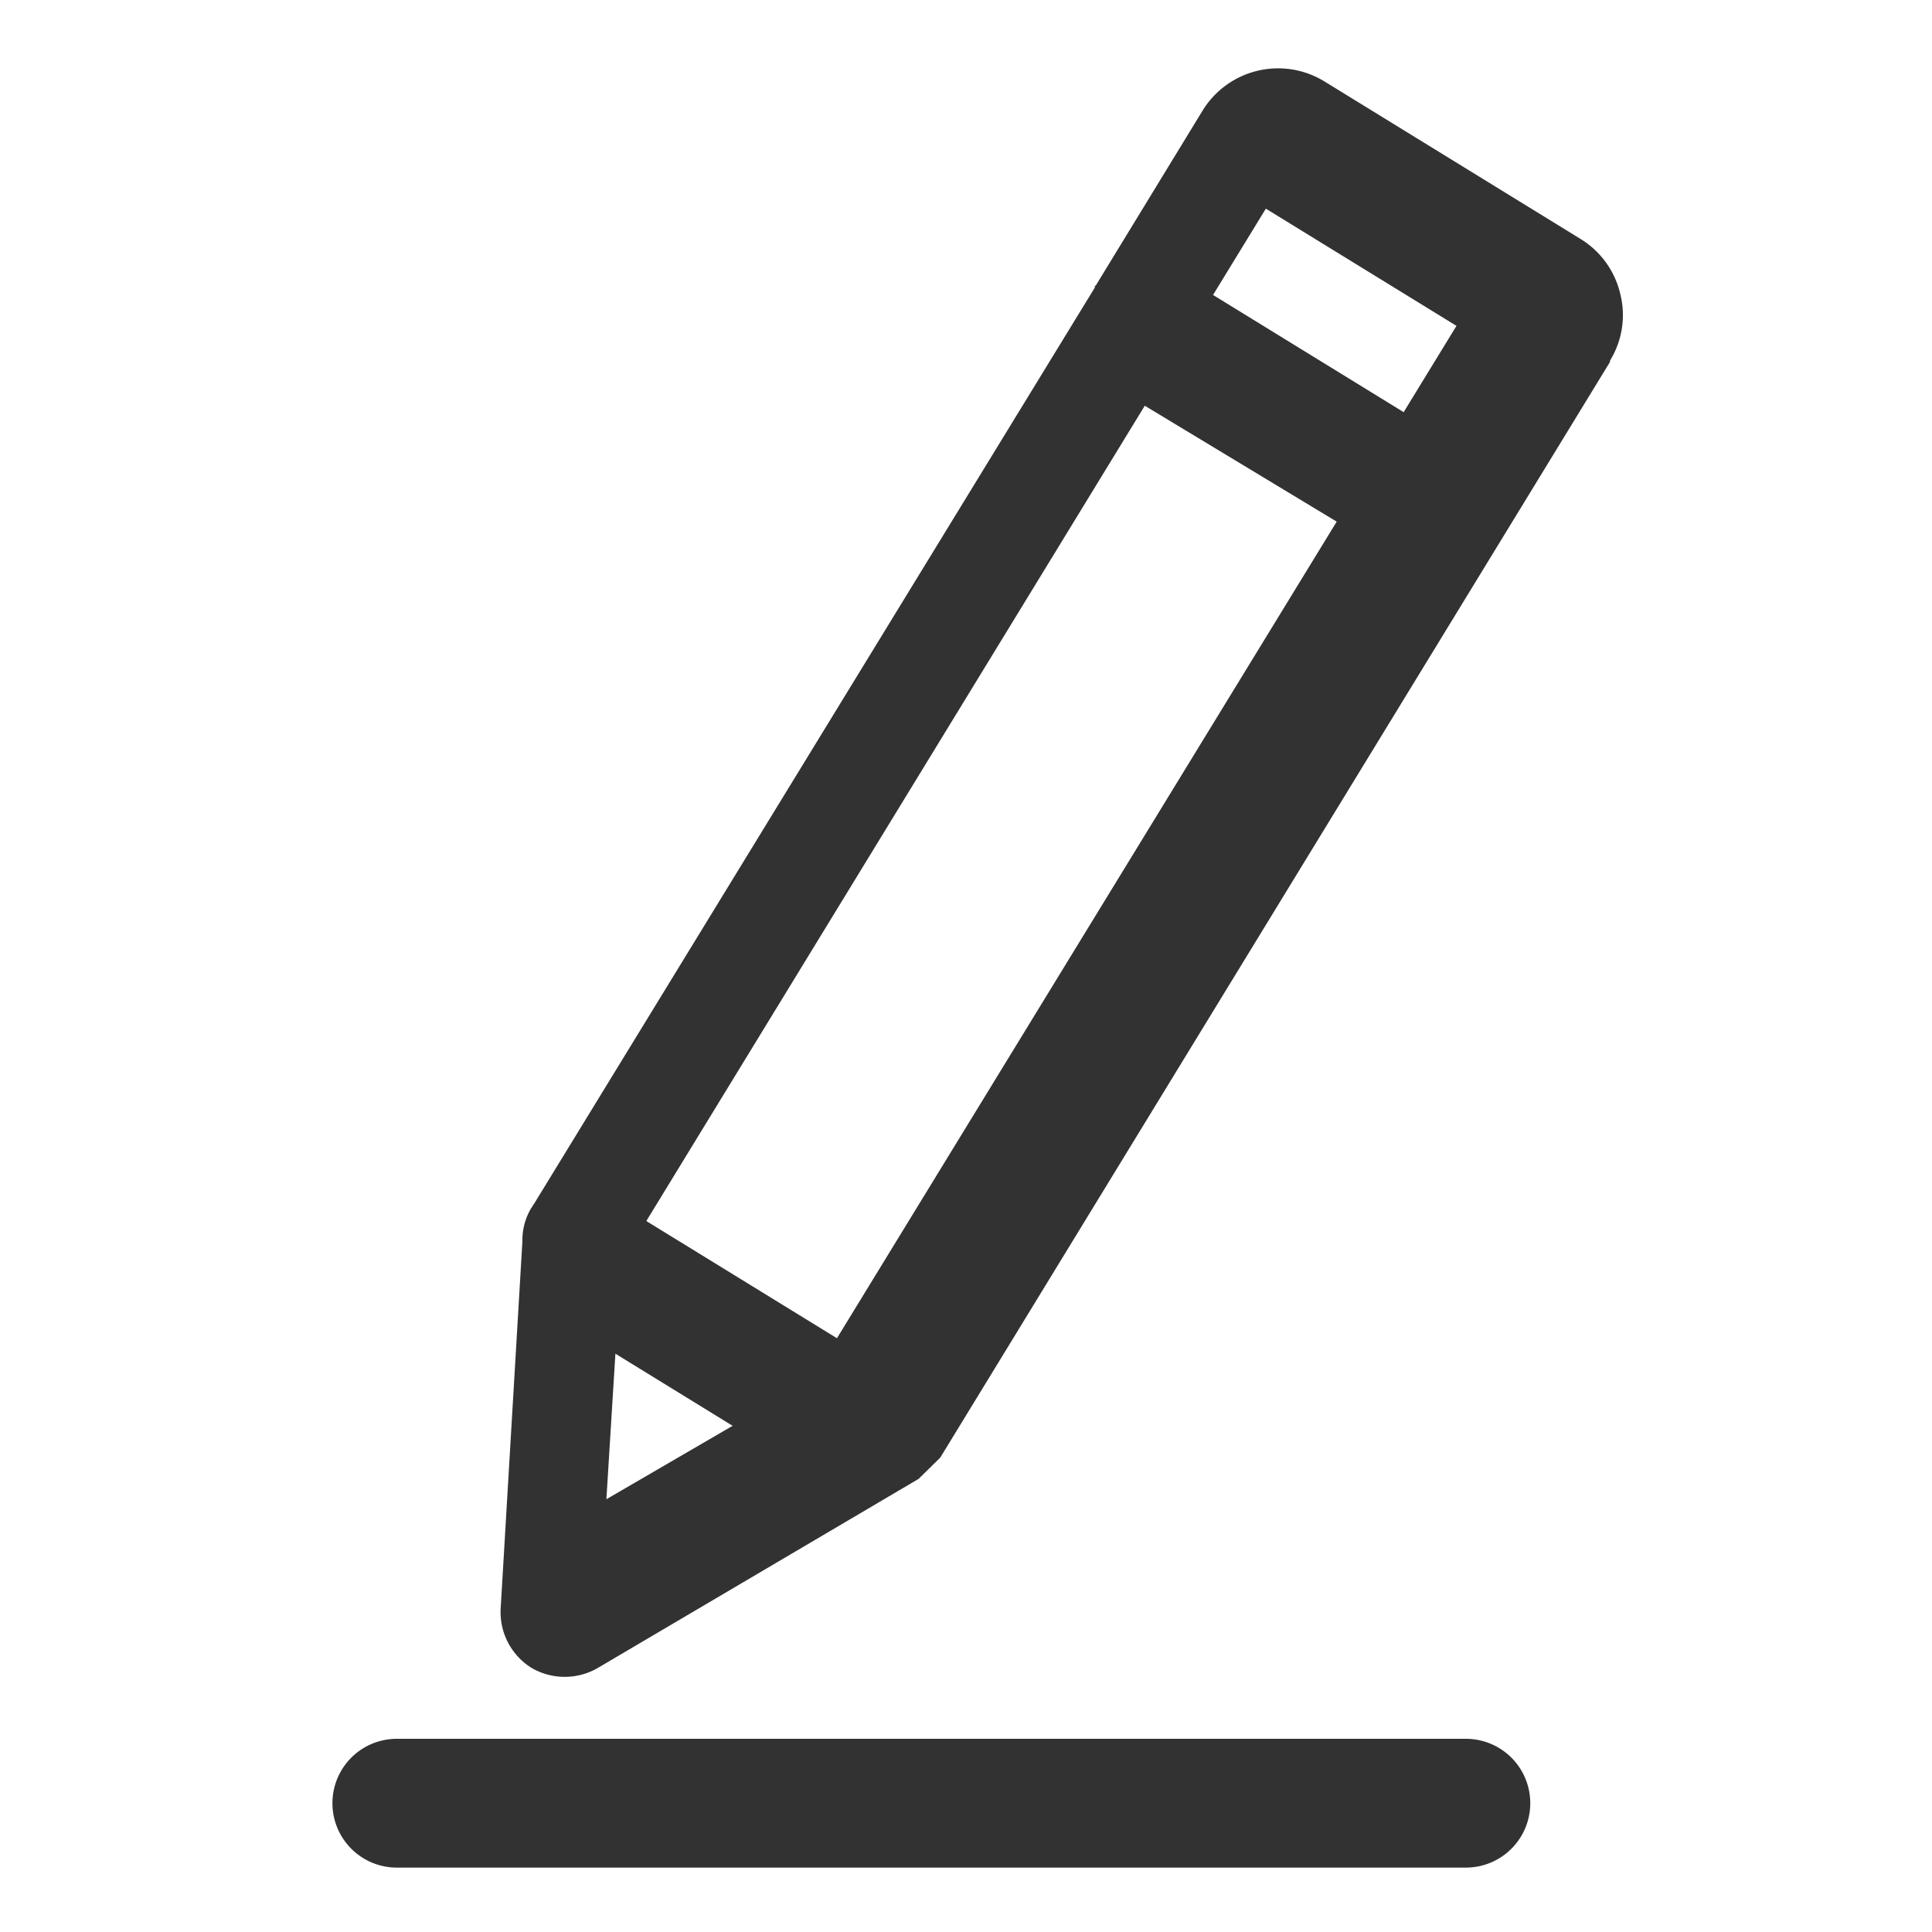 <svg xmlns="http://www.w3.org/2000/svg" width="26" height="26" viewBox="5.5 5.5 15 15"><title>edit</title><path d="M16.881,20h-8.3a.5.5,0,0,1,0-1h8.3a.5.5,0,0,1,0,1ZM18,8.3v.01l-5.2,8.507-.168.165-2.489,1.467a.512.512,0,0,1-.517,0,.51.51,0,0,1-.239-.458l.169-2.855a.481.481,0,0,1,.07-.259c.01-.01.01-.02.02-.03L14,7.733v-.01l.01-.01.826-1.353a.688.688,0,0,1,.945-.229l1.99,1.224a.682.682,0,0,1,.309.428A.674.674,0,0,1,18,8.3Zm-6.812,8.27-.91-.56-.07,1.13Zm4.69-7.02-1.49-.9-3.87,6.33,1.48.91Zm.93-1.52-1.48-.91-.41.67,1.48.91Z" fill="#323232"/></svg>